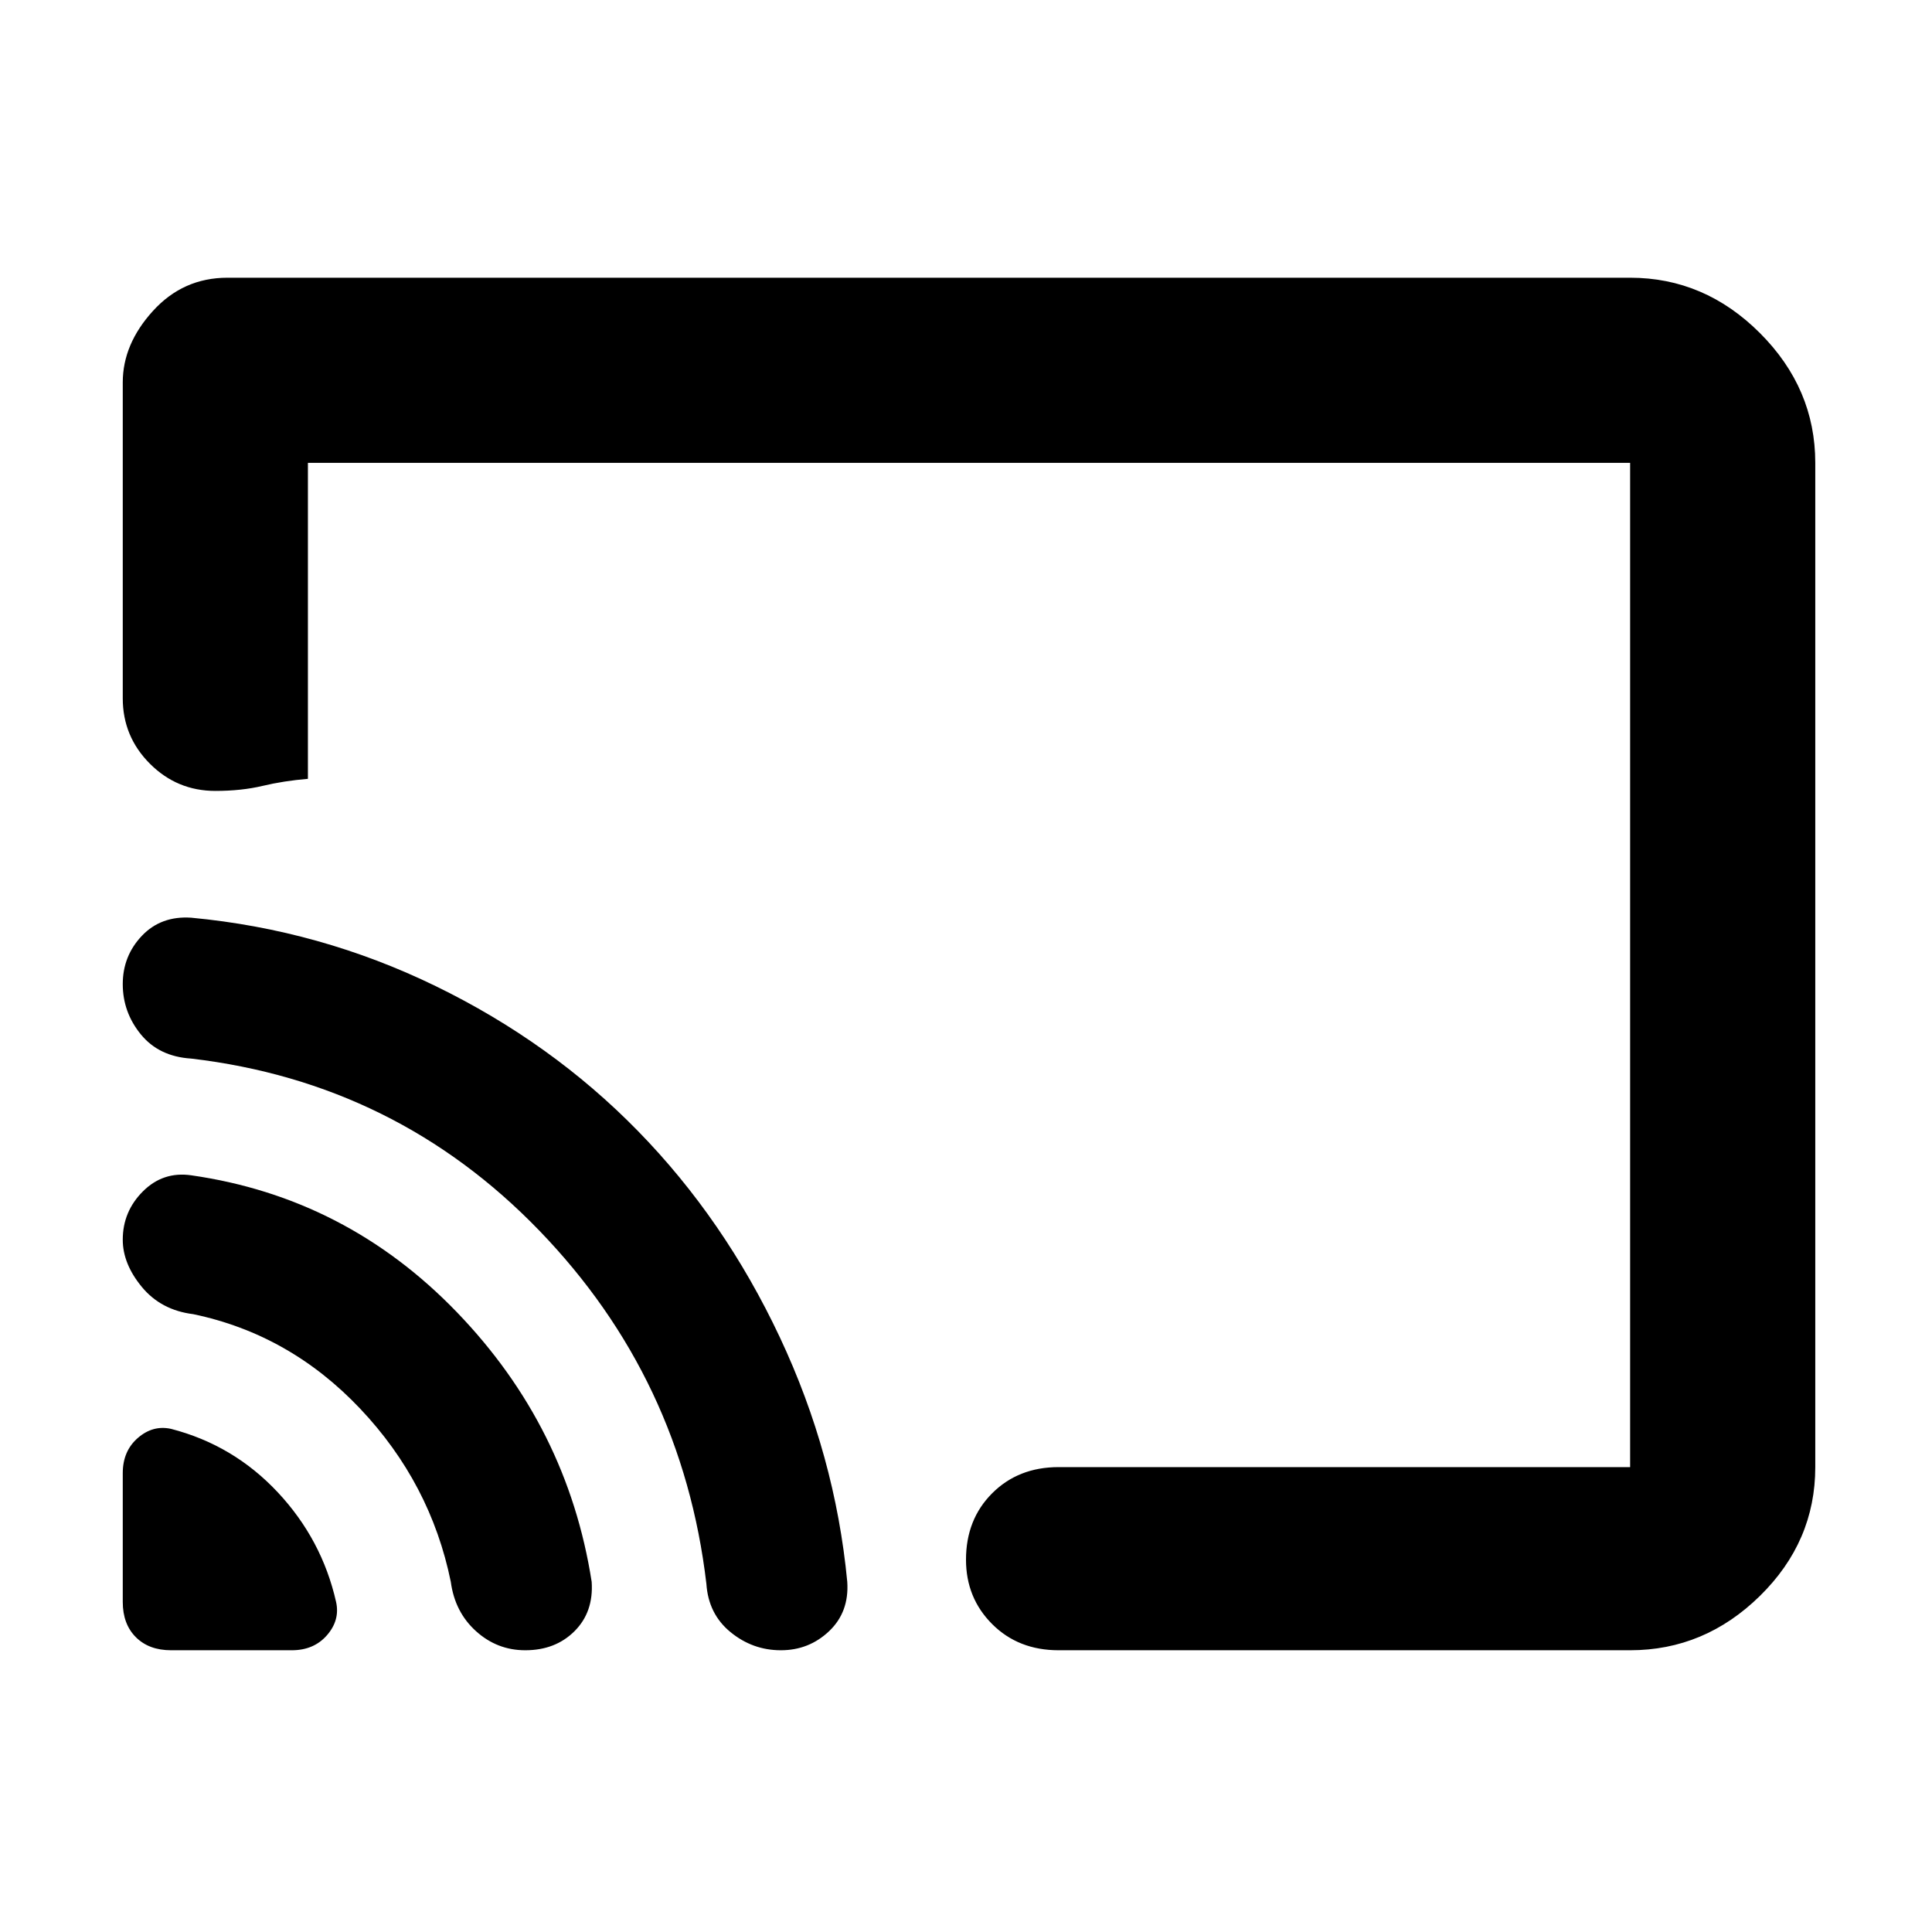 <svg xmlns="http://www.w3.org/2000/svg" height="48" width="48"><path d="M4.25 41H7.25Q7.8 41 8.125 40.625Q8.45 40.25 8.35 39.8Q8 38.25 6.9 37.075Q5.8 35.9 4.25 35.5Q3.8 35.4 3.425 35.725Q3.05 36.05 3.05 36.6V39.8Q3.05 40.35 3.375 40.675Q3.7 41 4.25 41ZM13.05 41Q13.8 41 14.275 40.525Q14.75 40.05 14.7 39.3Q14.1 35.45 11.35 32.6Q8.6 29.75 4.75 29.2Q4.05 29.1 3.55 29.6Q3.05 30.1 3.05 30.8Q3.05 31.4 3.525 31.975Q4 32.55 4.8 32.65Q7.2 33.15 8.95 35Q10.7 36.85 11.2 39.3Q11.3 40.05 11.825 40.525Q12.35 41 13.05 41ZM19.4 41Q20.1 41 20.6 40.525Q21.1 40.05 21.05 39.3Q20.75 36.15 19.375 33.225Q18 30.3 15.85 28.1Q13.7 25.9 10.825 24.5Q7.95 23.1 4.75 22.8Q4 22.75 3.525 23.25Q3.05 23.75 3.05 24.45Q3.05 25.15 3.5 25.7Q3.95 26.25 4.75 26.3Q9.85 26.9 13.4 30.575Q16.95 34.25 17.55 39.35Q17.6 40.1 18.15 40.55Q18.7 41 19.4 41ZM5.65 6.9H40.5Q42.35 6.9 43.725 8.275Q45.1 9.65 45.1 11.5V36.45Q45.1 38.3 43.725 39.65Q42.35 41 40.5 41H26.3Q25.3 41 24.65 40.35Q24 39.7 24 38.75Q24 37.75 24.65 37.1Q25.3 36.45 26.3 36.45H40.5Q40.5 36.45 40.5 36.45Q40.5 36.45 40.5 36.45V11.5Q40.5 11.5 40.5 11.5Q40.5 11.5 40.5 11.5H7.65Q7.65 11.5 7.65 11.5Q7.65 11.5 7.65 11.5V19.35Q7.05 19.4 6.525 19.525Q6 19.65 5.35 19.65Q4.4 19.65 3.725 18.975Q3.05 18.3 3.05 17.35V9.5Q3.05 8.55 3.8 7.725Q4.55 6.9 5.65 6.9ZM21.8 25.25Q21.8 25.25 21.8 25.25Q21.8 25.25 21.8 25.25Q21.8 25.25 21.8 25.25Q21.8 25.25 21.8 25.25Q21.8 25.25 21.8 25.25Q21.8 25.25 21.8 25.25Q21.8 25.25 21.8 25.25Q21.8 25.25 21.8 25.25Q21.8 25.25 21.8 25.25Q21.8 25.25 21.8 25.25Q21.8 25.25 21.8 25.25Q21.8 25.25 21.8 25.25Q21.8 25.25 21.8 25.25Q21.8 25.25 21.8 25.25Q21.8 25.25 21.8 25.25Q21.8 25.25 21.8 25.25Q21.8 25.25 21.8 25.25Q21.8 25.25 21.8 25.25Q21.8 25.25 21.8 25.25Q21.8 25.25 21.8 25.25Q21.8 25.25 21.8 25.25Q21.8 25.25 21.8 25.25Q21.8 25.25 21.8 25.25Q21.8 25.25 21.8 25.25Q21.8 25.25 21.8 25.25Q21.8 25.25 21.8 25.25Q21.8 25.25 21.8 25.25Q21.8 25.25 21.8 25.25Q21.8 25.25 21.8 25.25Q21.8 25.25 21.8 25.25Q21.8 25.25 21.8 25.25Q21.8 25.25 21.8 25.25Q21.8 25.25 21.8 25.25Q21.8 25.25 21.8 25.25Q21.8 25.25 21.8 25.25Q21.8 25.25 21.8 25.25Z"/></svg>